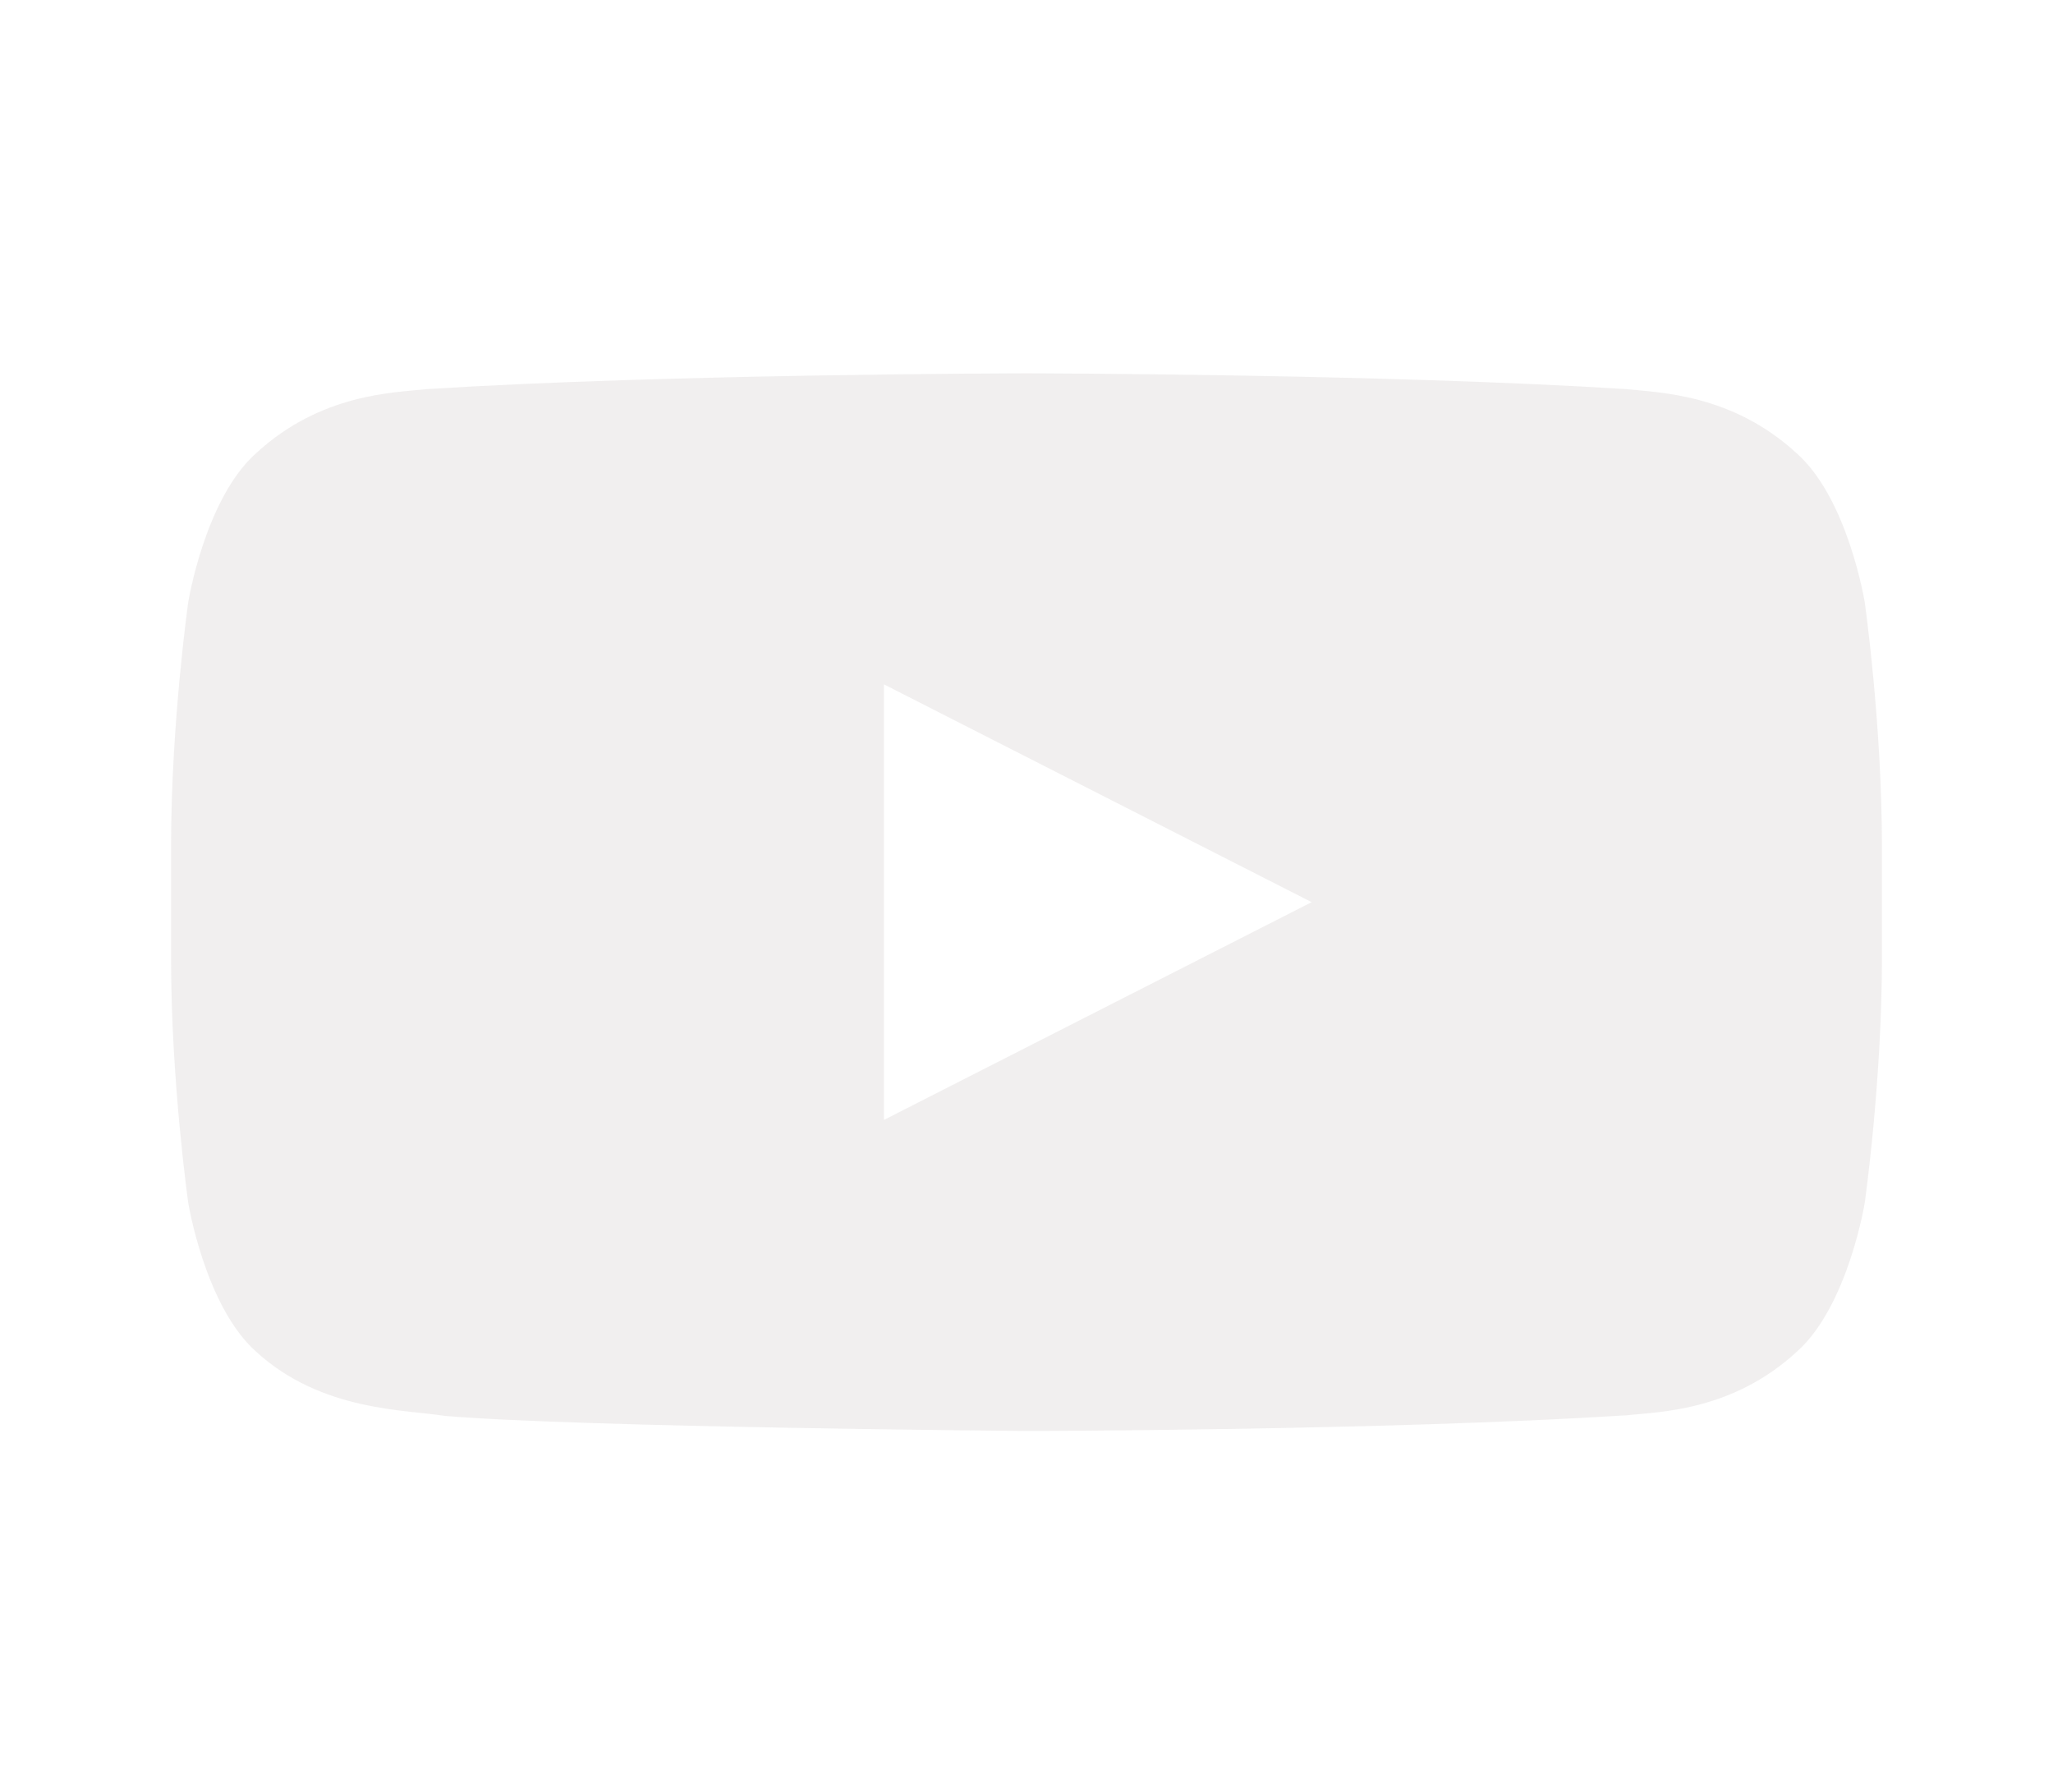 <svg width="55" height="48" viewBox="0 0 55 48" fill="none" xmlns="http://www.w3.org/2000/svg">
<g opacity="0.6">
<path fill-rule="evenodd" clip-rule="evenodd" d="M23.681 30V18.333L35.139 24.167L23.681 30ZM49.958 16.139C49.958 16.139 49.511 13.366 48.136 12.145C46.395 10.542 44.44 10.518 43.544 10.422C37.132 10.016 27.509 10 27.509 10H27.491C27.491 10 17.87 10.016 11.456 10.422C10.56 10.518 8.608 10.534 6.864 12.137C5.489 13.358 5.042 16.133 5.042 16.133C5.042 16.133 4.583 19.394 4.583 22.651V25.703C4.583 28.96 5.042 32.216 5.042 32.216C5.042 32.216 5.489 34.99 6.864 36.211C8.608 37.812 10.897 37.761 11.917 37.929C15.583 38.238 27.5 38.333 27.5 38.333C27.5 38.333 37.132 38.321 43.544 37.915C44.44 37.82 46.395 37.812 48.136 36.211C49.511 34.99 49.958 32.216 49.958 32.216C49.958 32.216 50.417 28.96 50.417 25.703V22.651C50.417 19.394 49.958 16.139 49.958 16.139Z" fill="#E8E5E5"/>
</g>
</svg>
